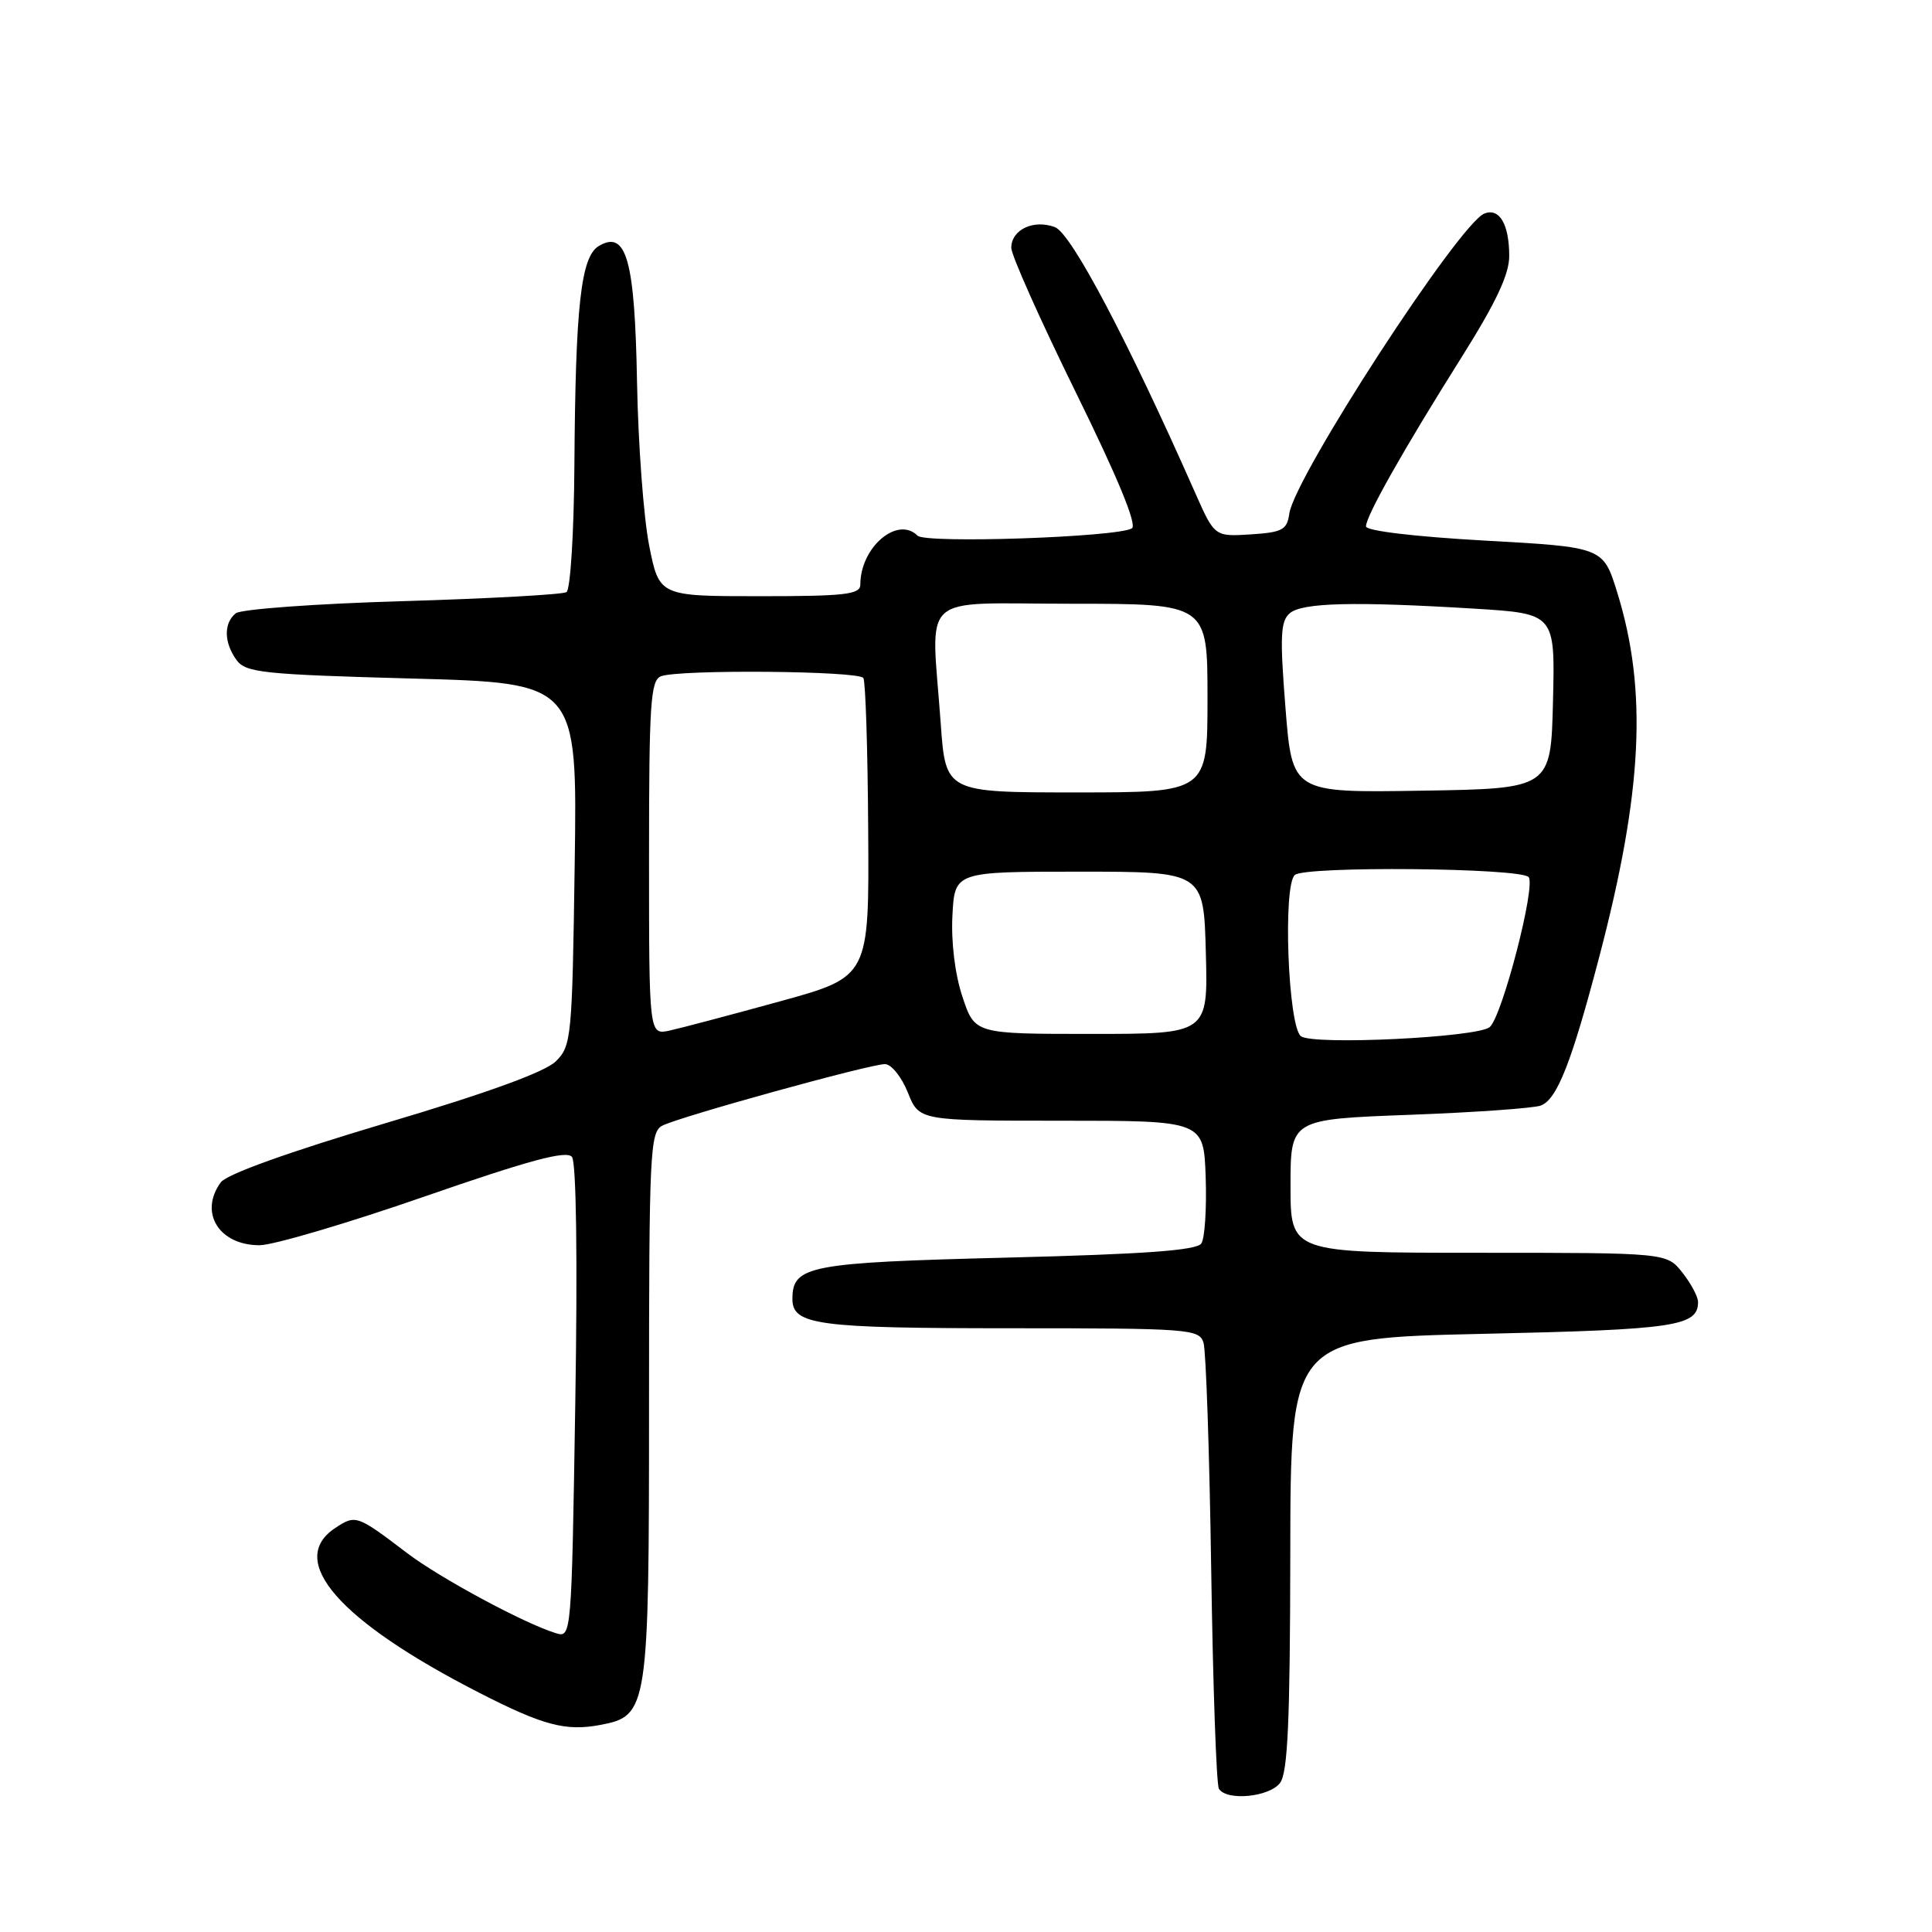 <?xml version="1.0" encoding="UTF-8" standalone="no"?>
<!DOCTYPE svg PUBLIC "-//W3C//DTD SVG 1.1//EN" "http://www.w3.org/Graphics/SVG/1.1/DTD/svg11.dtd" >
<svg xmlns="http://www.w3.org/2000/svg" xmlns:xlink="http://www.w3.org/1999/xlink" version="1.1" viewBox="0 0 256 256">
 <g >
 <path fill="currentColor"
d=" M 169.61 236.25 C 170.64 234.89 170.94 228.10 170.97 205.90 C 171.00 177.31 171.00 177.31 196.54 176.74 C 222.03 176.18 225.00 175.73 225.00 172.51 C 225.00 171.83 224.07 170.08 222.93 168.63 C 220.85 166.00 220.85 166.00 195.93 166.00 C 171.00 166.00 171.00 166.00 171.00 157.15 C 171.00 148.31 171.00 148.31 186.75 147.72 C 195.41 147.40 203.25 146.84 204.17 146.49 C 206.33 145.66 208.24 140.78 211.91 126.79 C 217.66 104.88 218.32 91.49 214.29 78.50 C 212.43 72.50 212.43 72.50 196.71 71.63 C 187.45 71.11 181.00 70.34 181.00 69.75 C 181.00 68.37 186.01 59.50 193.64 47.38 C 198.24 40.07 200.00 36.33 199.98 33.88 C 199.97 29.71 198.68 27.52 196.70 28.29 C 193.39 29.55 171.53 63.18 170.84 68.06 C 170.54 70.21 169.92 70.54 165.72 70.81 C 160.94 71.11 160.94 71.11 158.37 65.31 C 149.44 45.10 141.95 30.92 139.79 30.10 C 136.96 29.03 134.00 30.43 134.00 32.84 C 134.00 33.81 137.84 42.41 142.54 51.97 C 148.13 63.33 150.70 69.57 149.98 70.01 C 148.08 71.18 122.65 72.05 121.58 70.98 C 118.92 68.32 114.00 72.52 114.00 77.45 C 114.00 78.77 112.04 79.00 100.67 79.00 C 87.35 79.00 87.35 79.00 86.01 72.25 C 85.28 68.54 84.56 58.83 84.41 50.67 C 84.12 34.40 83.00 30.42 79.34 32.60 C 76.97 34.02 76.25 40.49 76.11 61.69 C 76.05 70.60 75.58 78.14 75.06 78.46 C 74.55 78.78 64.76 79.32 53.31 79.66 C 41.87 79.99 31.94 80.72 31.25 81.26 C 29.62 82.55 29.66 85.15 31.35 87.47 C 32.57 89.13 34.86 89.37 54.60 89.91 C 76.50 90.50 76.50 90.50 76.15 114.50 C 75.82 137.51 75.72 138.59 73.65 140.63 C 72.23 142.04 64.56 144.83 51.01 148.85 C 38.31 152.63 30.04 155.59 29.26 156.66 C 26.33 160.66 29.01 165.00 34.39 165.00 C 36.18 165.00 46.01 162.10 56.24 158.55 C 70.23 153.70 75.07 152.40 75.79 153.30 C 76.36 154.03 76.54 166.77 76.23 185.77 C 75.73 217.04 75.73 217.05 73.61 216.39 C 69.41 215.09 58.26 209.08 53.93 205.78 C 47.31 200.75 47.13 200.68 44.46 202.44 C 37.88 206.74 44.88 214.77 63.50 224.30 C 71.96 228.63 74.94 229.42 79.50 228.57 C 85.88 227.37 86.00 226.61 86.00 186.08 C 86.00 152.80 86.13 150.00 87.75 149.16 C 90.02 147.98 115.26 141.00 117.26 141.00 C 118.10 141.00 119.46 142.69 120.29 144.75 C 121.78 148.50 121.78 148.50 140.64 148.50 C 159.50 148.50 159.50 148.50 159.76 156.00 C 159.90 160.12 159.64 164.07 159.19 164.76 C 158.59 165.68 151.77 166.18 133.44 166.64 C 107.16 167.30 105.00 167.71 105.00 172.12 C 105.00 175.56 108.28 176.00 133.87 176.00 C 157.58 176.00 158.90 176.10 159.47 177.91 C 159.80 178.95 160.26 192.46 160.49 207.92 C 160.72 223.38 161.18 236.48 161.51 237.02 C 162.53 238.67 168.18 238.13 169.61 236.25 Z  M 172.39 137.31 C 170.67 136.06 169.96 117.28 171.58 115.93 C 173.02 114.74 201.33 114.99 202.54 116.21 C 203.57 117.24 199.04 134.72 197.39 136.10 C 195.73 137.47 174.05 138.52 172.39 137.31 Z  M 86.00 113.69 C 86.00 93.21 86.20 90.14 87.58 89.61 C 90.00 88.68 113.81 88.89 114.40 89.84 C 114.69 90.30 114.98 99.40 115.04 110.06 C 115.17 129.43 115.17 129.43 103.33 132.69 C 96.82 134.48 90.26 136.22 88.75 136.55 C 86.00 137.16 86.00 137.16 86.00 113.69 Z  M 127.53 132.08 C 126.54 129.12 126.02 124.85 126.20 121.33 C 126.50 115.50 126.50 115.50 143.00 115.50 C 159.50 115.50 159.50 115.50 159.78 126.25 C 160.07 137.00 160.07 137.00 144.61 137.00 C 129.16 137.00 129.16 137.00 127.53 132.08 Z  M 124.65 95.85 C 123.39 78.17 121.39 80.00 142.00 80.00 C 160.00 80.00 160.00 80.00 160.00 92.50 C 160.00 105.00 160.00 105.00 142.65 105.00 C 125.30 105.00 125.30 105.00 124.65 95.85 Z  M 170.33 93.77 C 169.58 84.30 169.67 82.30 170.91 81.25 C 172.56 79.85 179.46 79.68 195.37 80.65 C 206.06 81.31 206.06 81.31 205.78 92.90 C 205.50 104.50 205.50 104.50 188.36 104.77 C 171.22 105.05 171.22 105.05 170.33 93.77 Z "/>
</g>
</svg>